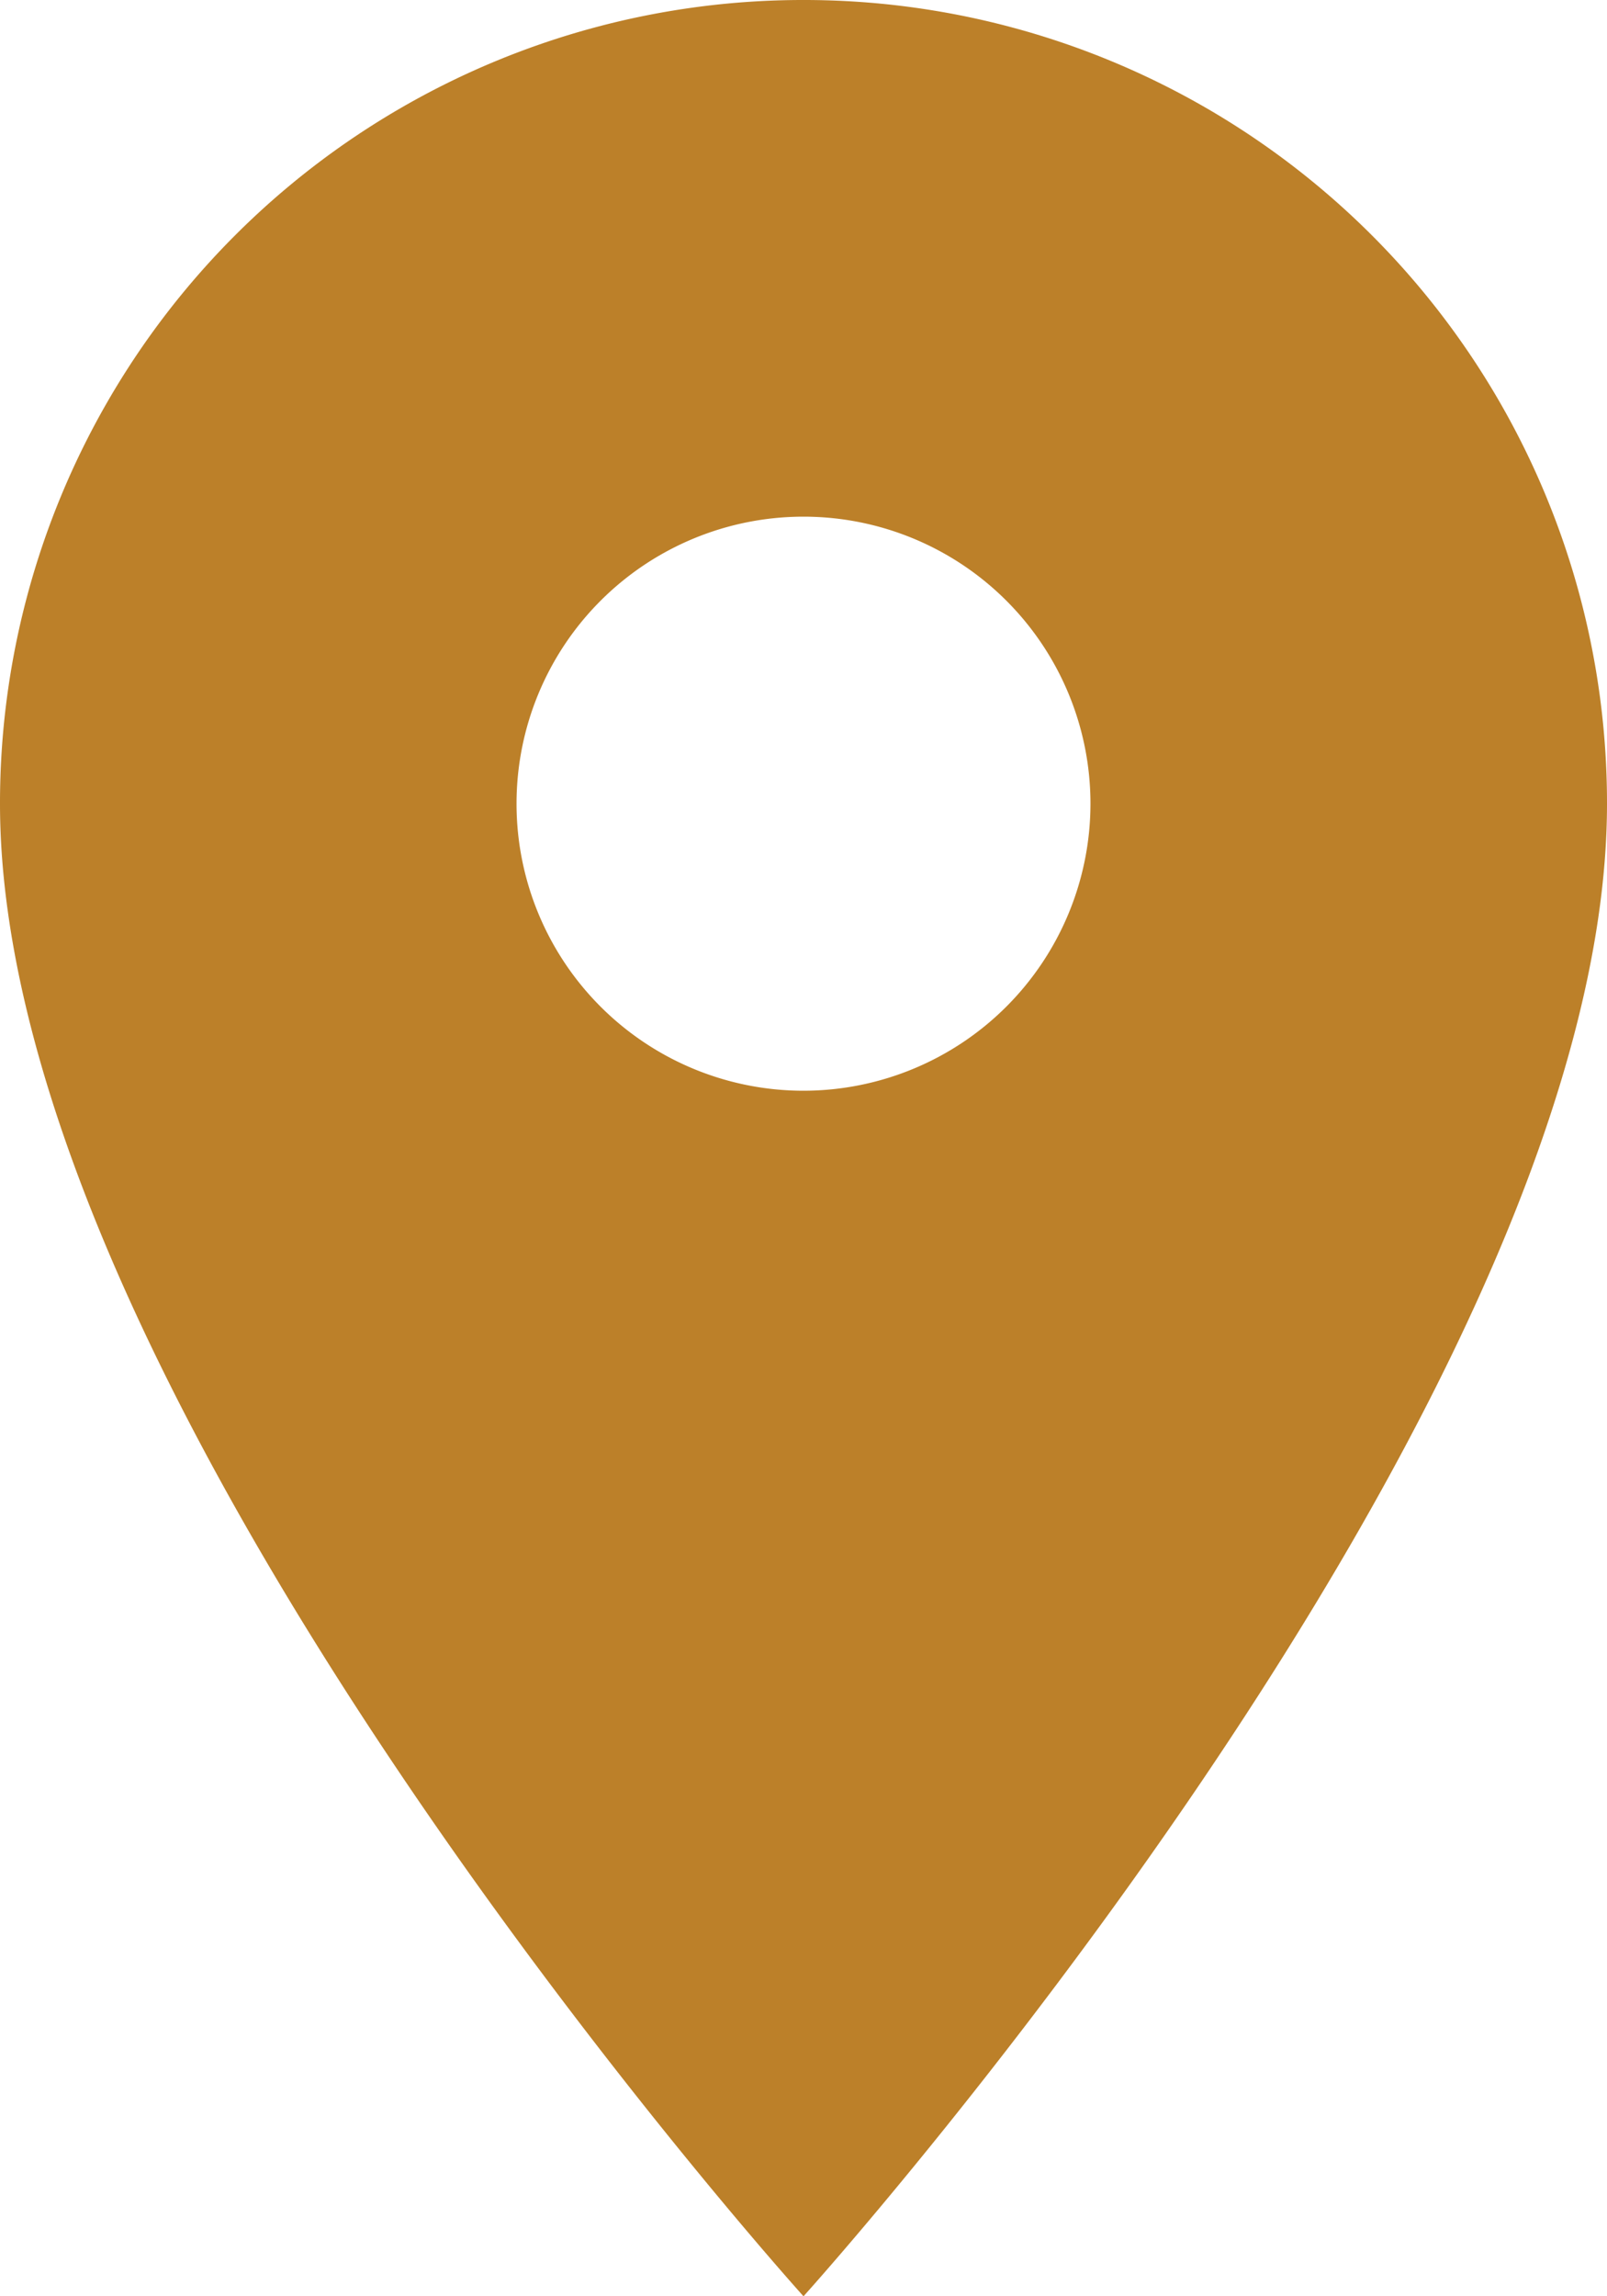 <svg xmlns="http://www.w3.org/2000/svg" width="9.1" height="13" viewBox="0 0 9.1 13">
  <path id="Icon_material-location-on" data-name="Icon material-location-on" d="M12.05,3A4.547,4.547,0,0,0,7.5,7.55c0,3.412,4.55,8.45,4.55,8.45s4.55-5.038,4.55-8.45A4.547,4.547,0,0,0,12.05,3Zm0,6.175A1.625,1.625,0,1,1,13.675,7.55,1.626,1.626,0,0,1,12.05,9.175Z" transform="translate(-7.5 -3)" fill="#bc8029"/>
</svg>
